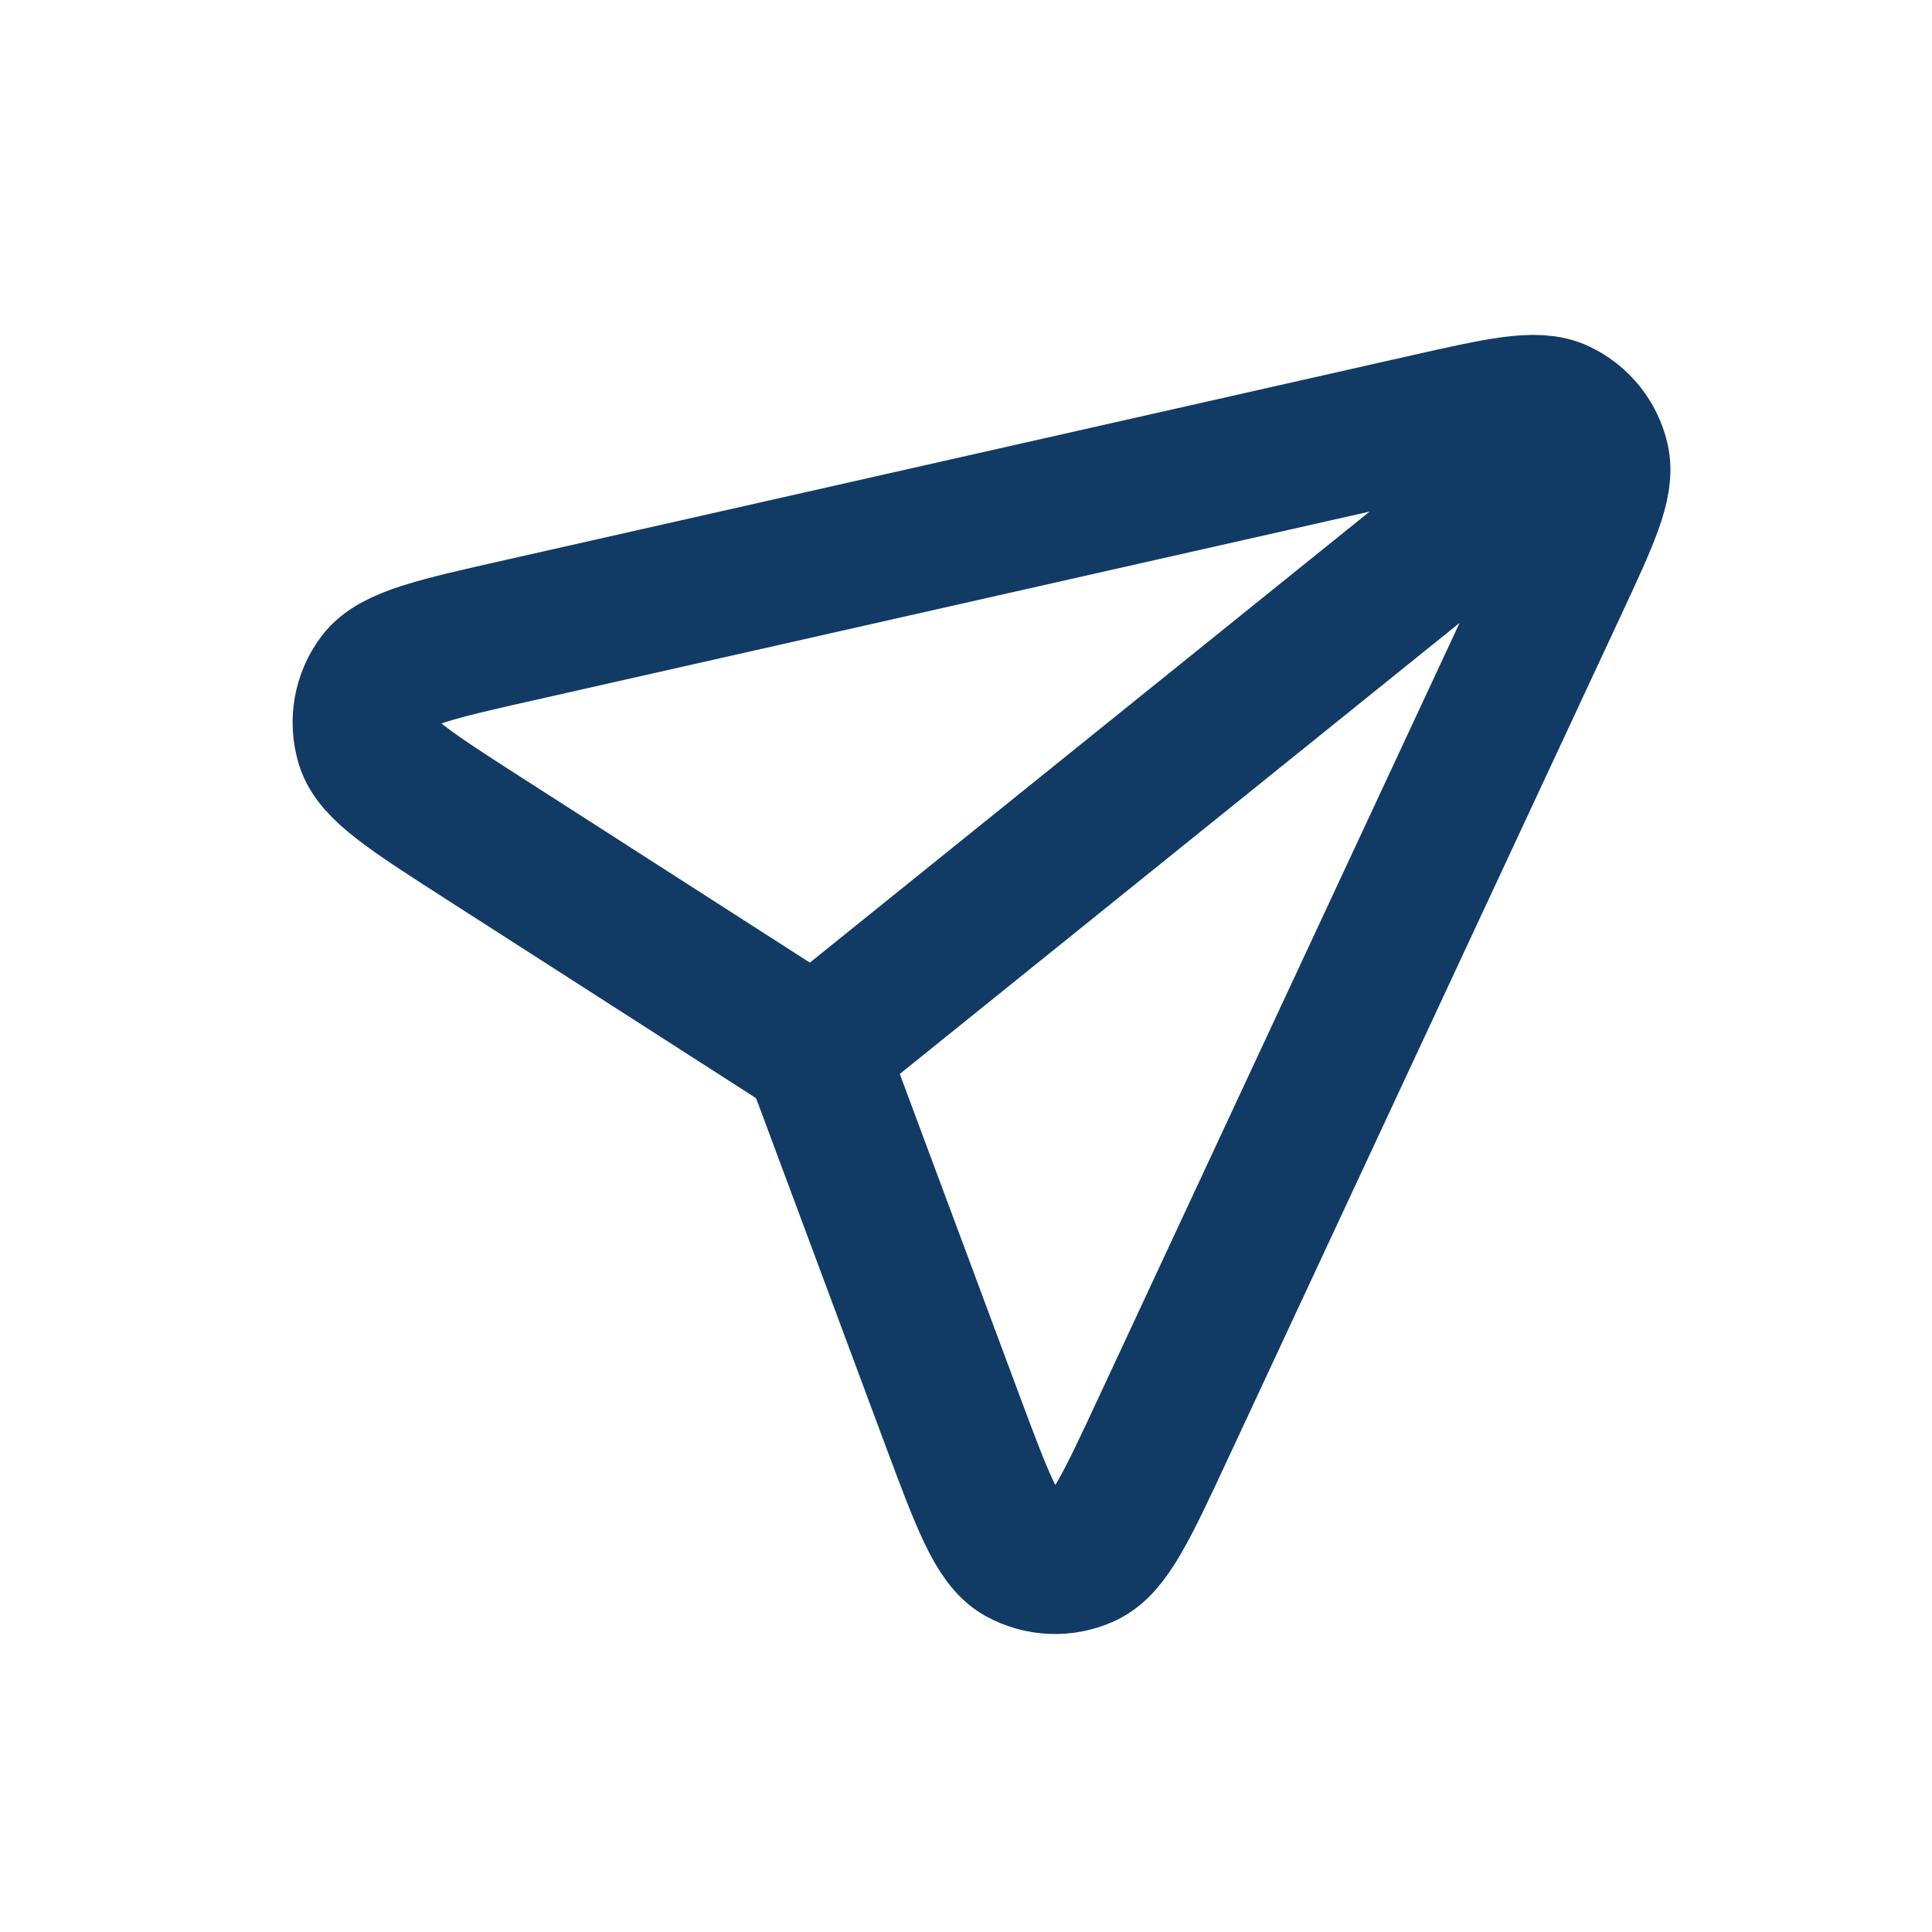 <svg width="27" height="27" viewBox="0 0 27 27" fill="none" xmlns="http://www.w3.org/2000/svg">
<path d="M11.343 14.717L22.134 6.022M11.573 15.184L13.307 19.841C13.727 20.967 13.937 21.529 14.257 21.709C14.536 21.864 14.872 21.878 15.162 21.744C15.496 21.591 15.75 21.047 16.257 19.958L21.746 8.18C22.188 7.231 22.409 6.757 22.328 6.419C22.259 6.125 22.06 5.878 21.787 5.748C21.474 5.598 20.964 5.713 19.943 5.943L7.267 8.805C6.096 9.069 5.51 9.202 5.289 9.496C5.098 9.751 5.04 10.082 5.132 10.387C5.239 10.739 5.745 11.063 6.755 11.712L10.938 14.397C11.104 14.504 11.187 14.557 11.257 14.624C11.319 14.683 11.373 14.751 11.418 14.824C11.469 14.906 11.504 14.999 11.573 15.184Z" stroke="#113B65" stroke-width="2" stroke-linecap="round" stroke-linejoin="round"/>
</svg>
